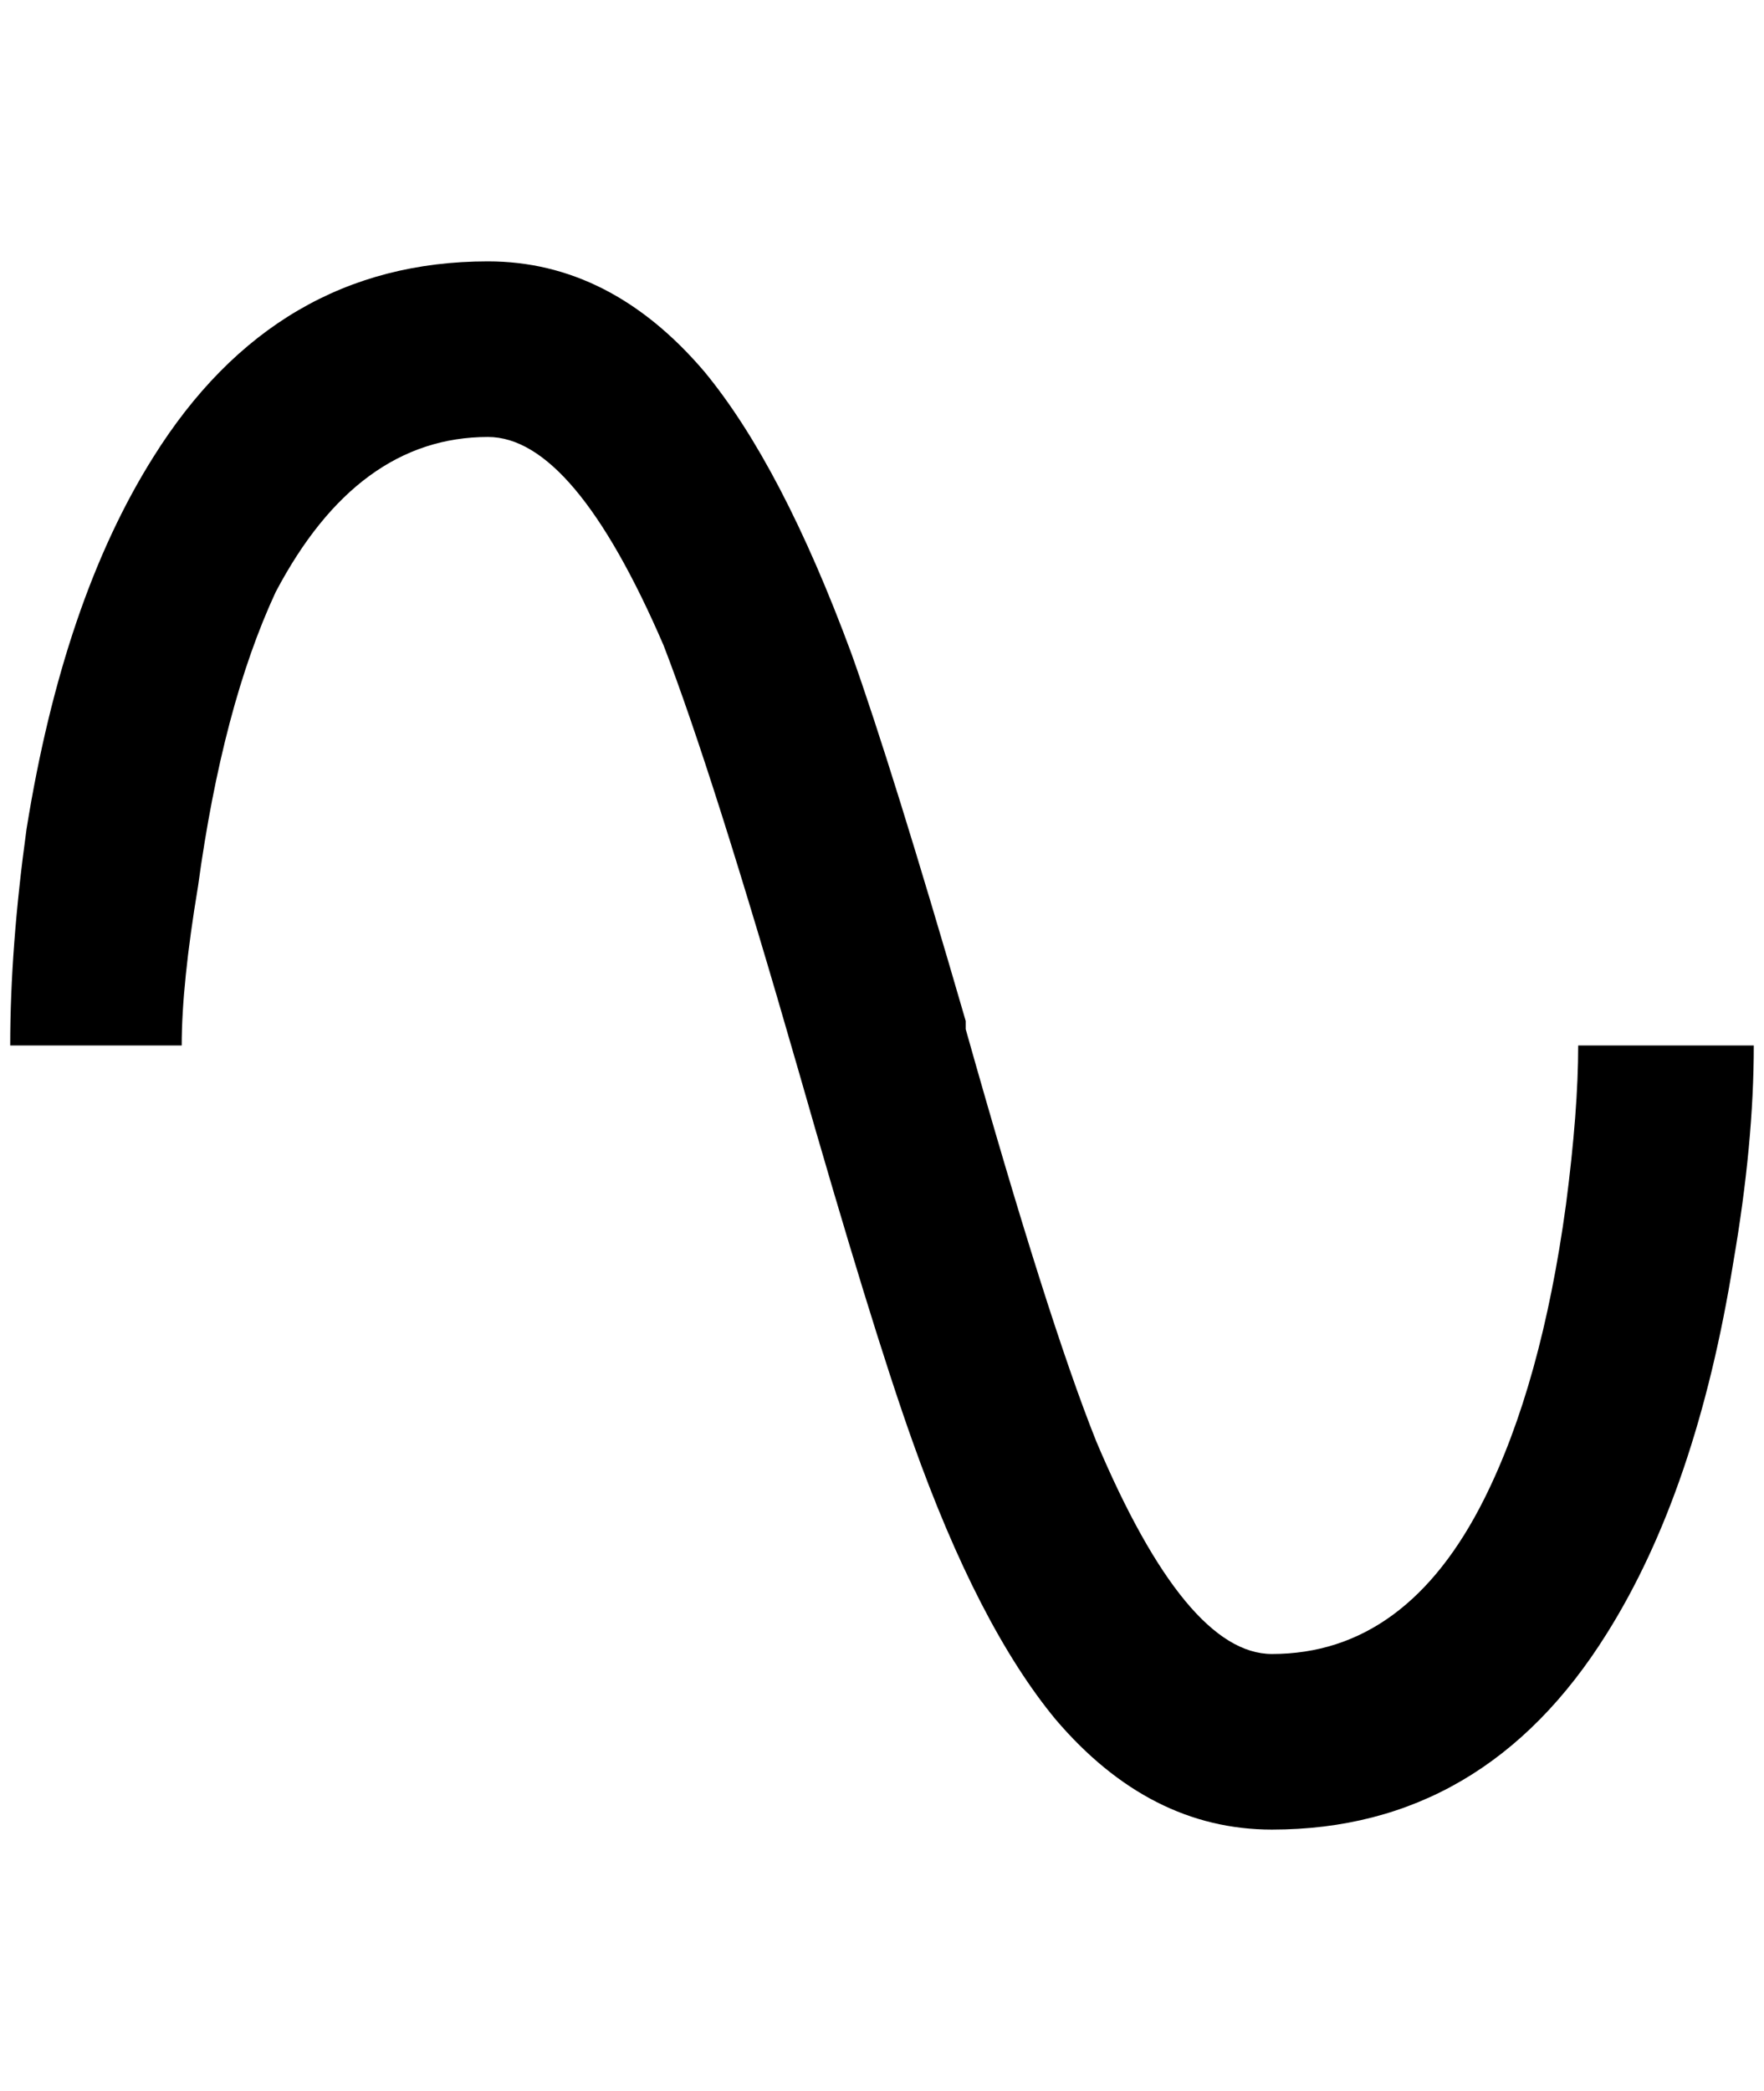 <?xml version="1.0" standalone="no"?>
<!DOCTYPE svg PUBLIC "-//W3C//DTD SVG 1.1//EN" "http://www.w3.org/Graphics/SVG/1.1/DTD/svg11.dtd" >
<svg xmlns="http://www.w3.org/2000/svg" xmlns:xlink="http://www.w3.org/1999/xlink" version="1.1" viewBox="-10 0 1728 2048">
   <path fill="currentColor"
d="M1236 1792q-120 0 -212 -108q-76 -92 -140 -272q-40 -112 -112 -364q-84 -292 -132 -416q-88 -204 -172 -204q-128 0 -208 152q-52 112 -76 288q-16 96 -16 156h-168q0 -96 16 -212q36 -224 124 -364q120 -192 328 -192q120 0 212 108q76 92 144 276q40 112 112 360v8
q80 284 128 404q88 208 172 208q132 0 208 -152q56 -112 80 -288q12 -92 12 -156h172q0 96 -20 212q-36 224 -124 364q-120 192 -328 192z" />
</svg>
